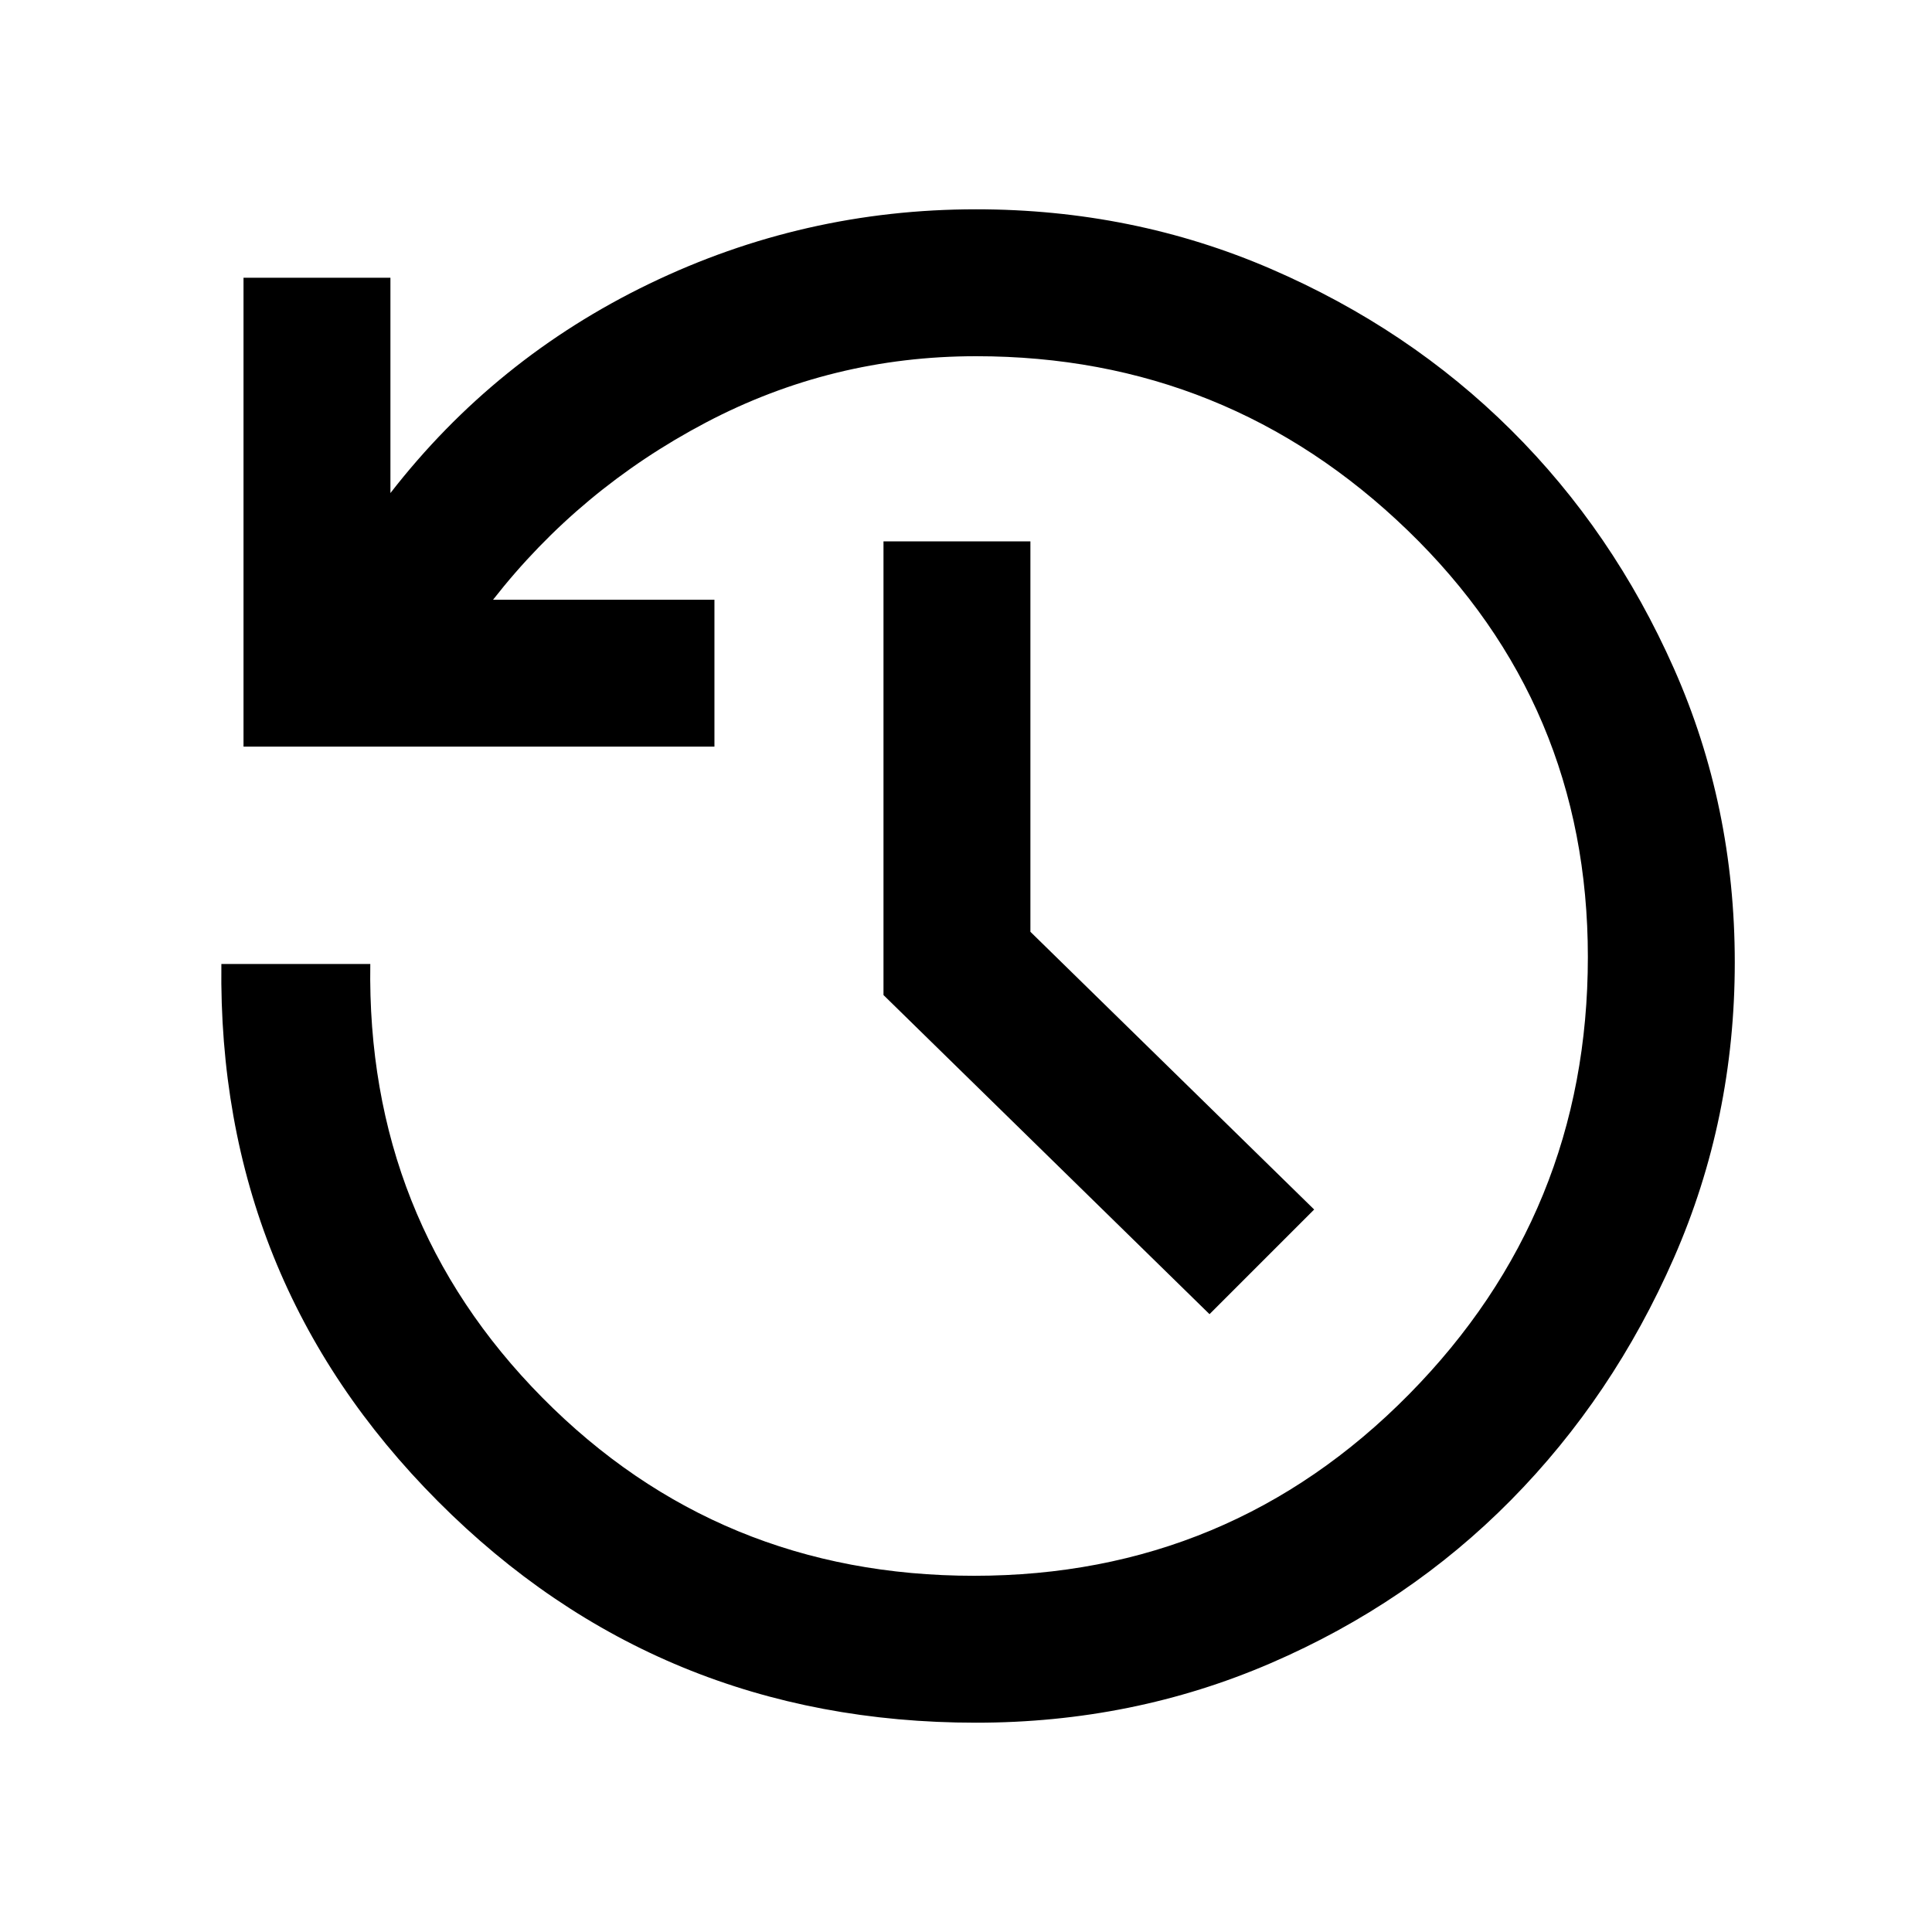 <svg xmlns="http://www.w3.org/2000/svg" height="48" viewBox="0 -960 960 960" width="48"><path d="M485-104q-157.758 0-267.379-110Q108-324 110-481h74q-2 127 85.498 215.5T484-177q127.164 0 216.082-90.127Q789-357.254 789-484.5q0-125.5-89.582-212T485-783q-71.651 0-134.325 33Q288-717 245-662h110v73H121v-233h73v107q52-67 128.635-104Q399.271-856 485-856q77.921 0 146.471 29.6 68.551 29.6 119.323 80.025 50.773 50.424 80.989 118.602Q862-559.594 862-481.797t-30.217 146.772q-30.216 68.976-80.989 120.4Q700.022-163.2 631.471-133.6 562.921-104 485-104Zm116-203L439-465.565V-691h73v194l141 138-52 52Z"/></svg>